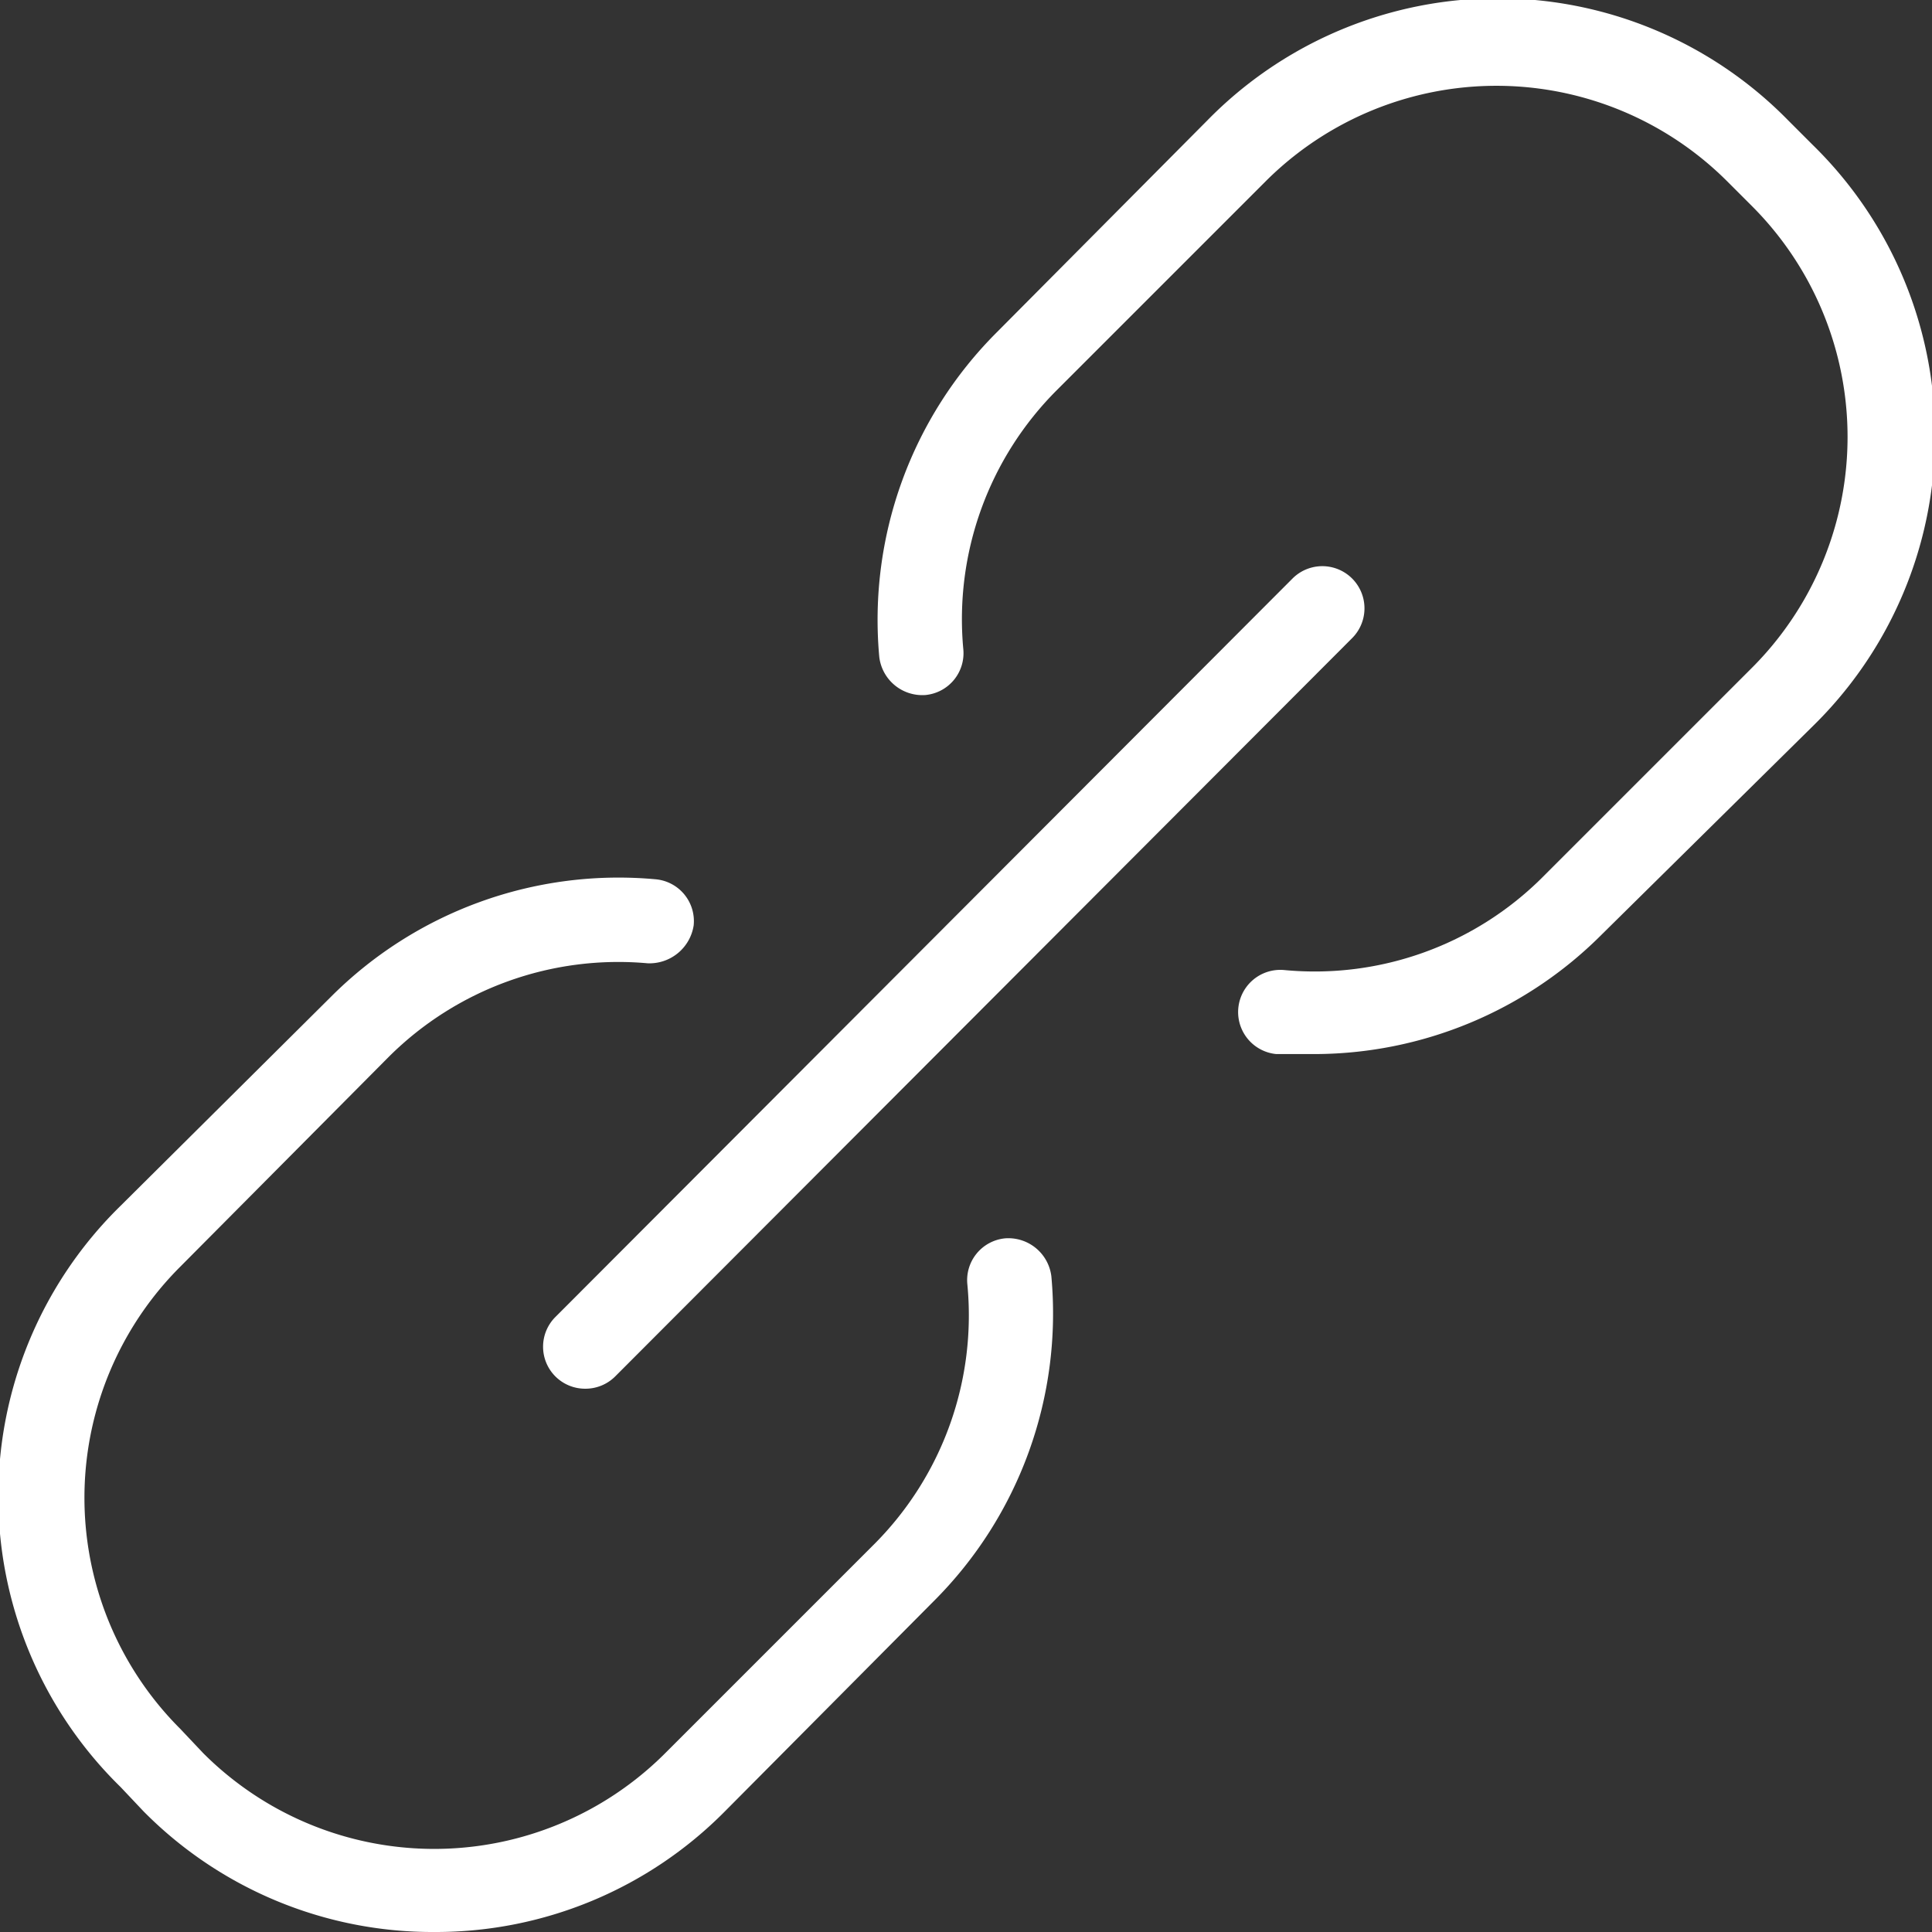<svg xmlns="http://www.w3.org/2000/svg" viewBox="0 0 14.26 14.26"><rect x="0" y="0" width="14.26" height="14.26" fill="#333333" stroke="none"/><defs><style>.cls-1{fill:#fff;}</style></defs><title>Asset 1</title><g id="Layer_2" data-name="Layer 2"><g id="Layer_1-2" data-name="Layer 1"><path class="cls-1" d="M4.32,10.25a.31.31,0,0,1-.22-.53L9.54,4.27a.31.31,0,0,1,.44.44L4.54,10.16A.31.31,0,0,1,4.32,10.25Z"/><path class="cls-1" d="M9.7,7.78H9.42a.31.31,0,1,1,.06-.62,2.38,2.38,0,0,0,1.9-.68l1.55-1.55a2.41,2.41,0,0,0,0-3.41l-.18-.18a2.41,2.41,0,0,0-3.41,0L7.8,2.88a2.39,2.39,0,0,0-.69,1.91.31.31,0,0,1-.28.34.32.32,0,0,1-.34-.28,3,3,0,0,1,.87-2.4L8.91.89a3,3,0,0,1,4.29,0l.18.18a3,3,0,0,1,0,4.29L11.82,6.9A3,3,0,0,1,9.7,7.78Z"/><path class="cls-1" d="M3.21,14.26a3,3,0,0,1-2.15-.89l-.17-.18a3,3,0,0,1,0-4.29L2.44,7.36a3,3,0,0,1,2.4-.87.31.31,0,0,1,.28.34.33.33,0,0,1-.34.28,2.4,2.4,0,0,0-1.91.69L1.33,9.35a2.41,2.41,0,0,0,0,3.41l.17.18a2.41,2.41,0,0,0,3.41,0l1.55-1.55a2.39,2.39,0,0,0,.68-1.91.31.31,0,0,1,.28-.34.32.32,0,0,1,.34.28,3,3,0,0,1-.87,2.4L5.35,13.37A3,3,0,0,1,3.21,14.26Z"/></g></g></svg>
